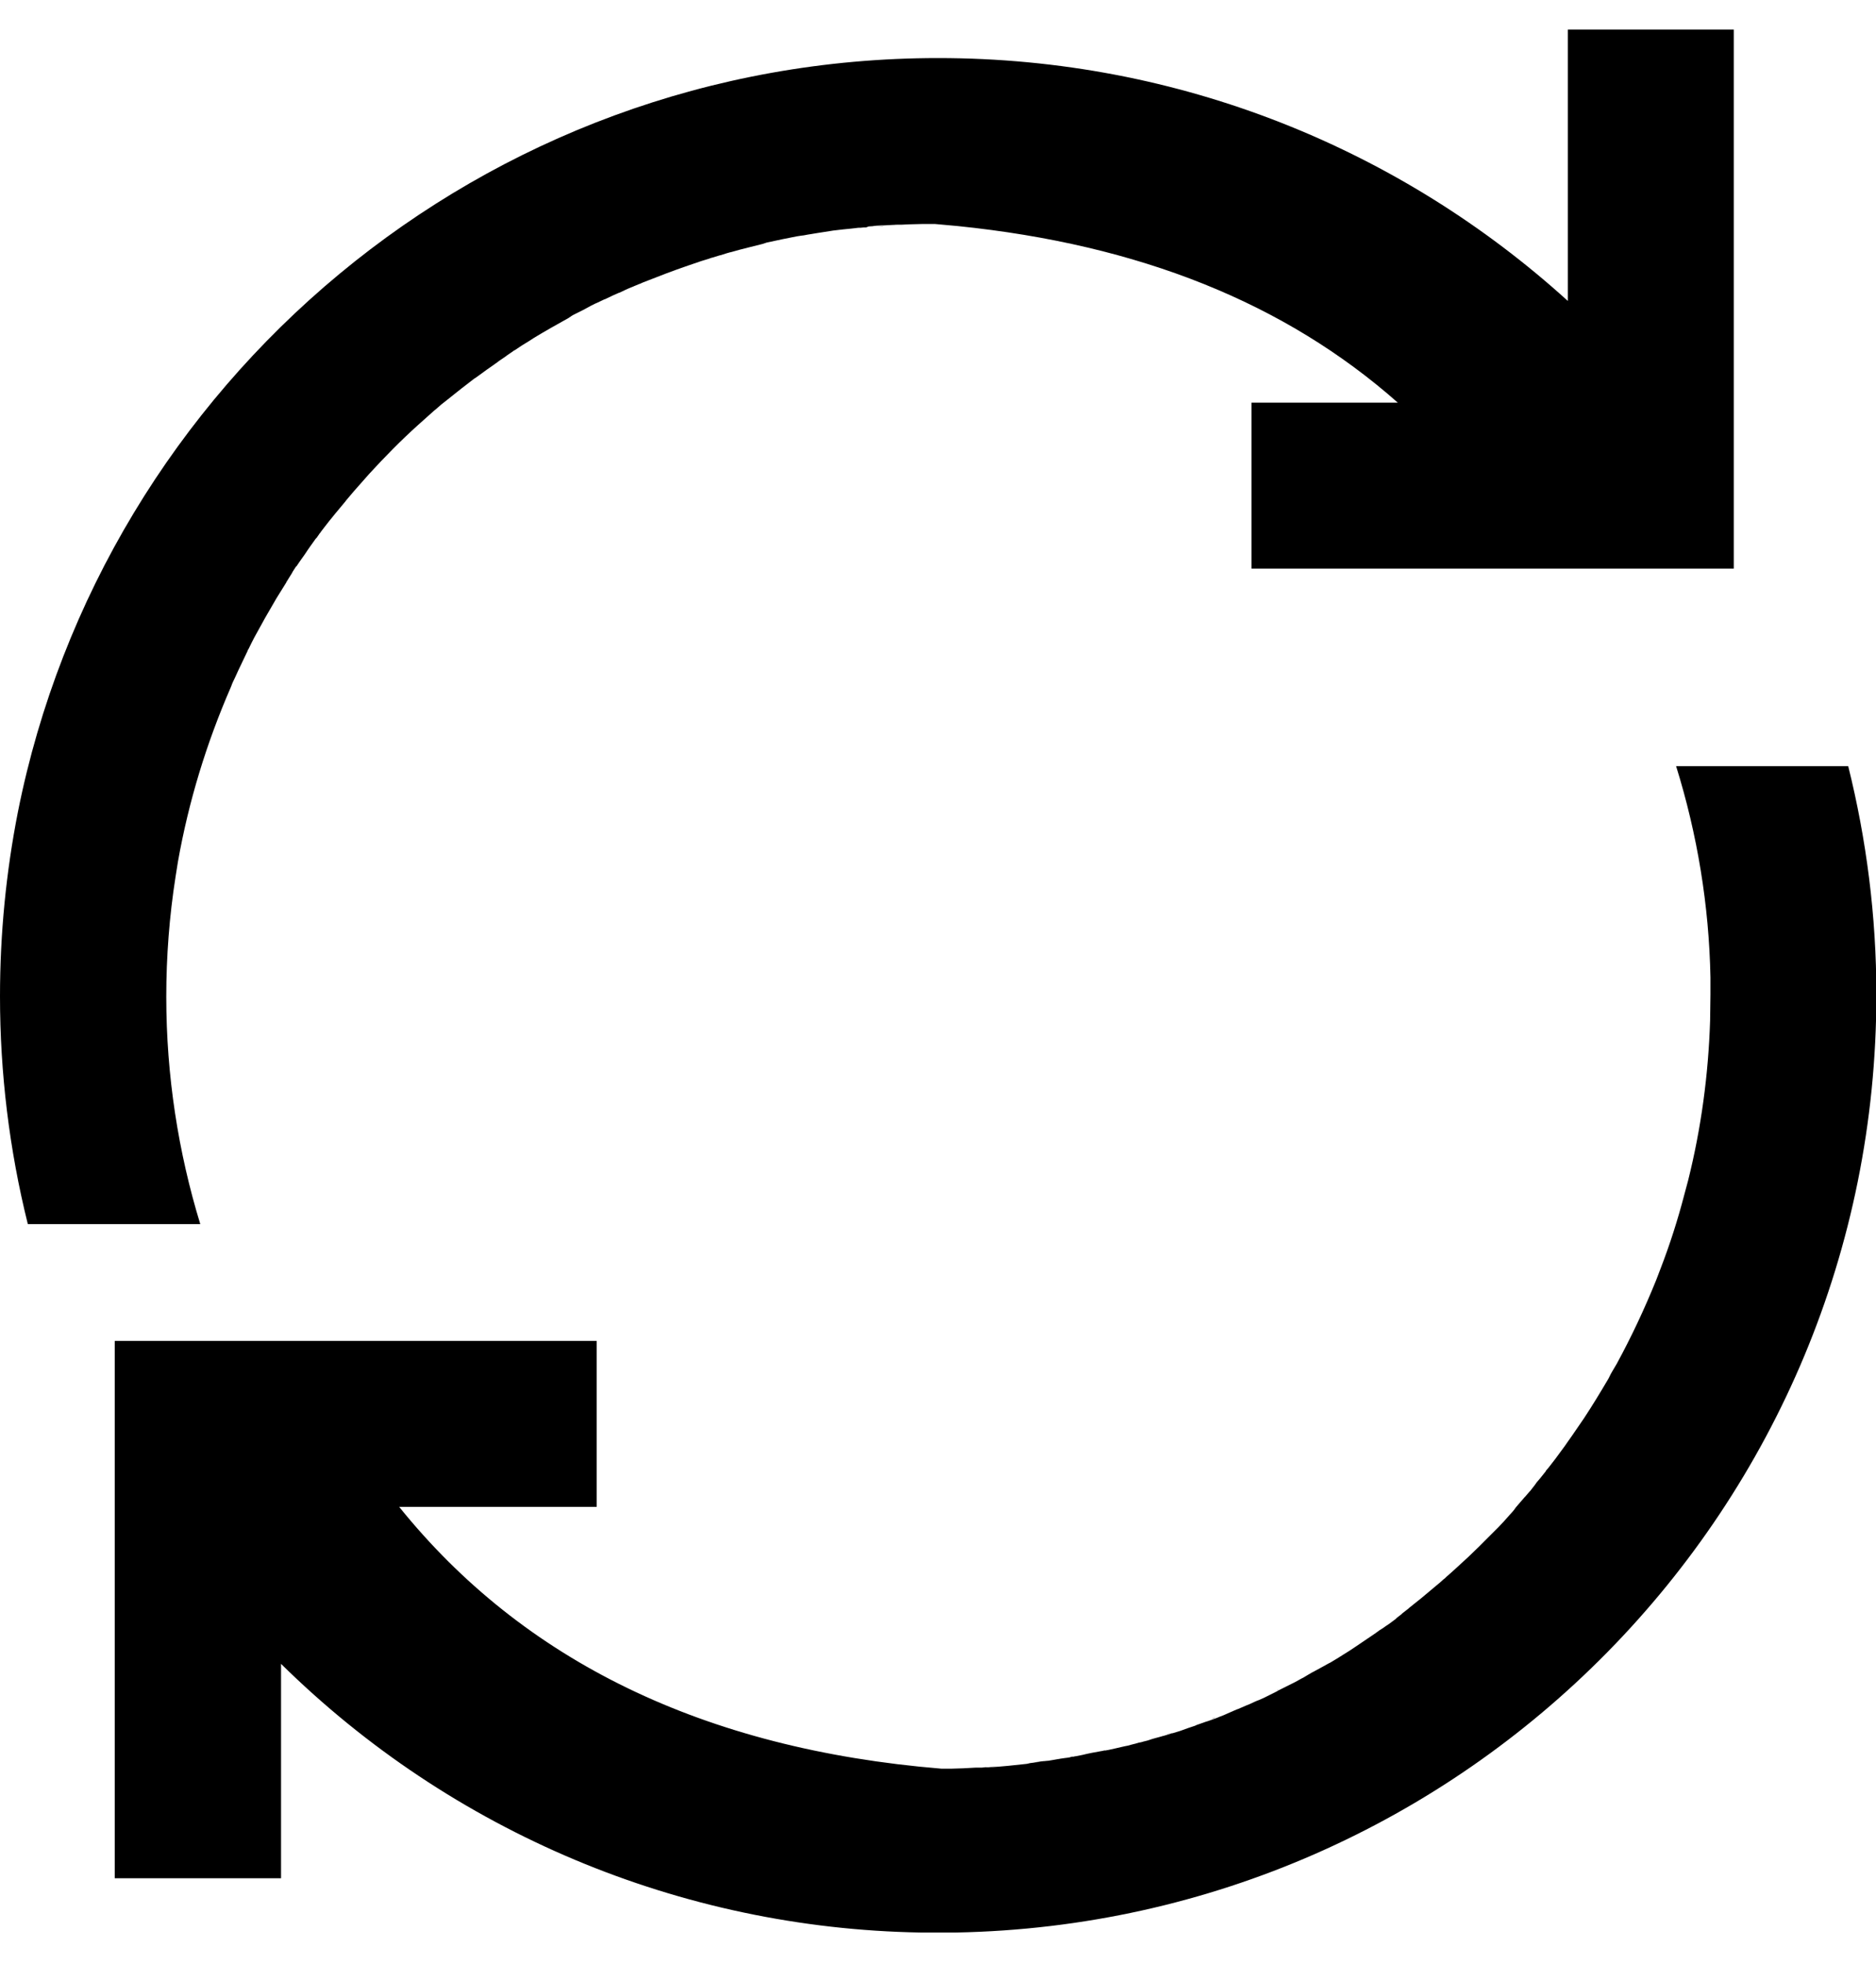 <?xml version="1.0" encoding="utf-8"?>
<!-- Generator: Adobe Illustrator 24.2.3, SVG Export Plug-In . SVG Version: 6.00 Build 0)  -->
<svg version="1.1" id="图层_1" xmlns="http://www.w3.org/2000/svg" xmlns:xlink="http://www.w3.org/1999/xlink" x="0px" y="0px"
	 viewBox="0 0 546.1 571.7" style="enable-background:new 0 0 546.1 571.7;" xml:space="preserve">
<g>
	<g>
		<path d="M116.2,438.6c36.1,44.8,88.6,70.5,157.8,76.2l3.1,0l3.2-0.1l3.7-0.2l0.9,0l-0.8,0l0.8,0l0.9,0l1-0.1l0.8,0l-0.6,0l1,0
			c3.7-0.2,7.3-0.6,10.9-1l0.5-0.1l0.4-0.1l0.3,0l-0.2,0l0.3,0l-0.4,0h0l-0.9,0.1l4-0.5l-2.1,0.2l2.2-0.3l-0.2,0l0.2,0l0.9-0.1
			l0.2,0l1.1-0.1l2.3-0.4l-0.5,0.1l1-0.2l2.7-0.4l-1.1,0.2l0.6-0.1l1.3-0.2l0.3-0.1l0.8-0.1l0.5-0.1l2-0.4l1.3-0.3l-1,0.2l2.4-0.5
			l2.2-0.4l0.9-0.2l-0.7,0.2l1.3-0.3l0.1,0l0.3,0l0.5-0.1l0.5-0.1l1.8-0.4l2.2-0.5l-2.2,0.5l2.6-0.6l0.9-0.2l-0.8,0.2l0.9-0.2
			l1.1-0.3l1.2-0.3l1-0.3h0.1l0.5-0.1l0.7-0.2l1.2-0.3l0.9-0.3l0.3-0.1l1.4-0.4l0.4-0.1l1.4-0.4l0.4-0.1l1-0.3l1.2-0.4l0.2,0
			l2.3-0.7l2.2-0.8l2.1-0.7l0.4-0.2l2-0.7l1.1-0.4l-0.5,0.2l0.9-0.3l1.4-0.5l1.1-0.4l0.7-0.3l1.3-0.5l1.1-0.5l1.4-0.6l0.2-0.1
			l1.2-0.5l0.3-0.1l2.3-1l1-0.4l1.5-0.7l0.7-0.3l0.3-0.1l0,0l1.6-0.7l0.2-0.1l1.4-0.7l2.2-1.1l0.3-0.2l1.8-0.9l1-0.5l1.8-0.9
			l0.4-0.2l1.8-1l0.6-0.3l1.5-0.9l0.9-0.5l0.9-0.5l2.1-1.2l-2.1,1.2l2.2-1.2l1.5-0.9l-1.5,0.9l1.8-1l0.6-0.3
			c1.3-0.8,2.5-1.5,3.8-2.3l-1.5,0.9l3.2-2l2.1-1.4l3.1-2.1l0.9-0.6l1.6-1.1l1.1-0.8l0.8-0.5l0.3-0.2l0.7-0.5l0.9-0.6l1.9-1.4
			l0.3-0.3l0.1-0.1l1.3-1l0.2-0.2l0.1-0.1l1.8-1.4l0.2-0.2l1-0.8l2.5-2l3.7-3.1l1.8-1.5l1-0.9l0.4-0.3l0.3-0.3l0.1-0.1
			c2.2-1.9,4.3-3.9,6.5-5.9l3-2.9l2.9-2.9l1.4-1.4l1.4-1.4l1.6-1.7v0l1.6-1.8l0.9-1l0.5-0.6l0.2-0.3l0.3-0.4l1.2-1.4l1.3-1.5
			l0.2-0.2l1.2-1.4l0.3-0.3l0.3-0.4l1.4-1.8l-0.4,0.5l0.5-0.7l1.1-1.3l1.6-2l0-0.1l0.6-0.7l0.5-0.6l-1.1,1.4
			c1.9-2.4,3.7-4.8,5.5-7.3l0.9-1.3l0.5-0.7l1.4-2l-0.7,1l3.5-5.1c2.5-3.8,4.8-7.6,7.1-11.5l0.7-1.4l0,0c0.3-0.5,0.5-0.9,0.8-1.4
			l-0.4,0.7l1.3-2.2c4.3-7.9,8.1-16,11.5-24.4l1.3-3.4c2.7-7,5-14.2,6.9-21.5l1.1-4.1c3.8-15.2,5.9-30.8,6.4-46.5l0.1-7.6l0-5
			c-0.4-20.9-3.8-41.6-10-61.5h50.1c5.3,21.3,8.2,43.6,8.2,66.5c0,149.1-119.4,270.2-267.9,273l-5.2,0l-5.2,0
			c-69.8-1.2-136.4-29.2-186.1-78.2v62.4H33.4V390.3h140.3v48.3h-56.9H116.2z M285.4,514.4l-0.5,0l0,0L285.4,514.4z M287.1,514.3
			l-0.2,0l-1.4,0.1L287.1,514.3z M290,514.1l-1.9,0.2l-0.4,0L290,514.1L290,514.1z M299.7,513.2l-0.2,0l-0.2,0L299.7,513.2z
			 M300,513.2L300,513.2l-0.3,0L300,513.2L300,513.2L300,513.2z M303.3,512.8L303.3,512.8l-0.1,0L303.3,512.8z M304.1,512.6
			L304.1,512.6l-0.4,0.1L304.1,512.6z M306.4,512.3l-2.2,0.3l-0.1,0L306.4,512.3z M308.4,512l-0.2,0l-0.5,0.1L308.4,512z
			 M313.1,511.2l-0.2,0l-0.5,0.1l-0.3,0l-1,0.2l1.3-0.2L313.1,511.2z M333.8,506.4l-0.8,0.2l-0.7,0.2L333.8,506.4z M336.7,505.6
			l-1.2,0.3l-0.3,0.1L336.7,505.6z M340.7,504.4l-0.7,0.2l-0.8,0.3L340.7,504.4z M352.4,500.4l-0.6,0.2l-0.3,0.1L352.4,500.4z
			 M353.9,499.8l-0.6,0.3l-0.7,0.2L353.9,499.8L353.9,499.8z M372.4,491.6l-0.6,0.3l-0.1,0L372.4,491.6L372.4,491.6z M382.5,486.4
			l-0.7,0.4l-0.6,0.4L382.5,486.4z M83.6,168.9l-0.3,0.5l0.1-0.1L83.6,168.9z M116.6,128.6l-2.1,2L116.6,128.6L116.6,128.6z
			 M185.2,83l-0.6,0.3l0.2-0.1L185.2,83L185.2,83z M251.5,66.2l-1,0.1l-0.4,0L251.5,66.2z M251.9,66.2l-0.4,0L251.9,66.2L251.9,66.2
			z M252.1,66.2l-0.3,0l-0.1,0l-0.3,0l-1.5,0.1h0.1h-0.2h0.1l-0.1,0l-0.8,0.1l-3.5,0.4l2.3-0.3l-5.2,0.6l-5.1,0.8l-2.4,0.4l1-0.2
			l-2.1,0.4l-0.8,0.1l-1.3,0.2l-4,0.8l-4.7,1L222,71l-3.6,0.9c-2,0.5-4,1-6,1.6l0.6-0.2l-1.4,0.4l-1.9,0.6l-0.1,0l-2.3,0.7l-0.4,0.1
			l-0.5,0.2l-2.3,0.7l-3.8,1.3c-4.4,1.5-8.8,3.2-13.1,4.9l-0.9,0.4l0.6-0.2l-0.6,0.2l-0.3,0.1l-1.2,0.5l-0.5,0.2l0.3-0.1l-1.5,0.6h0
			l-1.1,0.5l-1.7,0.8l-0.1,0l-0.2,0.1l-1.6,0.7l-2.3,1.1l-0.1,0l-2.1,1l-0.7,0.3l-1.2,0.6l-0.9,0.5l-1.5,0.8l-1,0.5l-0.8,0.4
			l-0.6,0.3l-0.4,0.2l-0.5,0.3l-0.1,0.1l-0.5,0.3l-0.1,0.1c-3.4,1.9-6.8,3.8-10.1,5.8l-0.3,0.2l0,0l-1.4,0.9l-1.8,1.1l-2.1,1.4
			l-0.4,0.2l-0.1,0.1l-1.9,1.3l-0.1,0.1l-1.6,1.1l-1.2,0.8l0.8-0.5l-3.4,2.4l0,0l-0.3,0.2l-1.5,1.1l-1.8,1.3l-0.2,0.1l-0.4,0.3
			l-1.3,0.9l1.3-0.9l-3.5,2.7c-1.6,1.3-3.3,2.6-4.9,3.9l-0.9,0.7l-1.6,1.4l-0.5,0.4l-4.7,4.2c-5,4.5-9.7,9.3-14.2,14.2L103,143
			l-2.2,2.6l-0.3,0.4l-1.5,1.8l-1.5,1.8l-0.8,1l-0.9,1.1l-1.4,1.8l-1,1.3l-0.1,0.2l-0.2,0.2l-0.9,1.3l-0.3,0.3l-1.5,2.1l-0.7,1
			l-0.6,0.9l0,0l-0.4,0.6l-1,1.4l-0.7,1l-0.6,0.9l-0.1,0.1l-0.2,0.2l-0.9,1.4l-0.2,0.4l-1,1.6l-0.6,1l-0.1,0.2l-2.8,4.5l-3.3,5.7
			l-3.2,5.8c-0.5,1-1.1,2.1-1.6,3.2l-0.3,0.5l0,0.1l-0.8,1.7l0.8-1.7l-2,4.2c-0.8,1.6-1.5,3.3-2.3,4.9l-0.3,0.7l-0.1,0.3l-0.2,0.5
			c-7.1,16.3-12.3,33.3-15.4,50.8l-0.7,4.4c-1.8,11.5-2.7,23.2-2.7,34.9c0,23,3.5,45.3,9.9,66.2H8.1C2.7,334.6,0,312.3,0,290
			c0-18.3,1.8-36.3,5.2-53.6C30.1,111.3,140.6,16.9,273.1,16.9c70.5,0,134.8,26.7,183.3,70.7v-79h48.3v156.9H364.3v-48.3h42.6
			c-32.8-29-75.2-46-128.1-51.4l-6.6-0.6l-3.8,0l-3.9,0.1l-2,0.1h-0.3l-0.4,0h0.1l0.2,0h0.4h-0.4l-0.1,0h-0.1l-0.3,0h-0.1l-0.1,0
			h-0.1l-0.2,0l-0.7,0l0.4,0h0.4l0.2,0h0.4l-1,0l-0.9,0.1l-2.4,0.1l2.9-0.2l-0.5,0l-2.5,0.2l-0.7,0l-1.6,0.1l-1.1,0.1l-0.9,0.1h0.1
			l0.8-0.1l0.5,0l-1.3,0.1l-0.3,0L252.1,66.2z M257.3,65.8l-2.1,0.2l1.6-0.1L257.3,65.8z M261.2,65.5l-1.2,0.1l1-0.1H261.2z
			 M261.4,65.5L261.4,65.5l0.6,0l0.1,0h0.5h-0.5L261.4,65.5h-0.2H261.4z M300.6,513.1L300.6,513.1L300.6,513.1L300.6,513.1l0.3,0
			L300.6,513.1L300.6,513.1L300.6,513.1z M322.5,509.3l-0.4,0.1l-0.1,0L322.5,509.3z M322.5,509.3"/>
	</g>
</g>
</svg>
